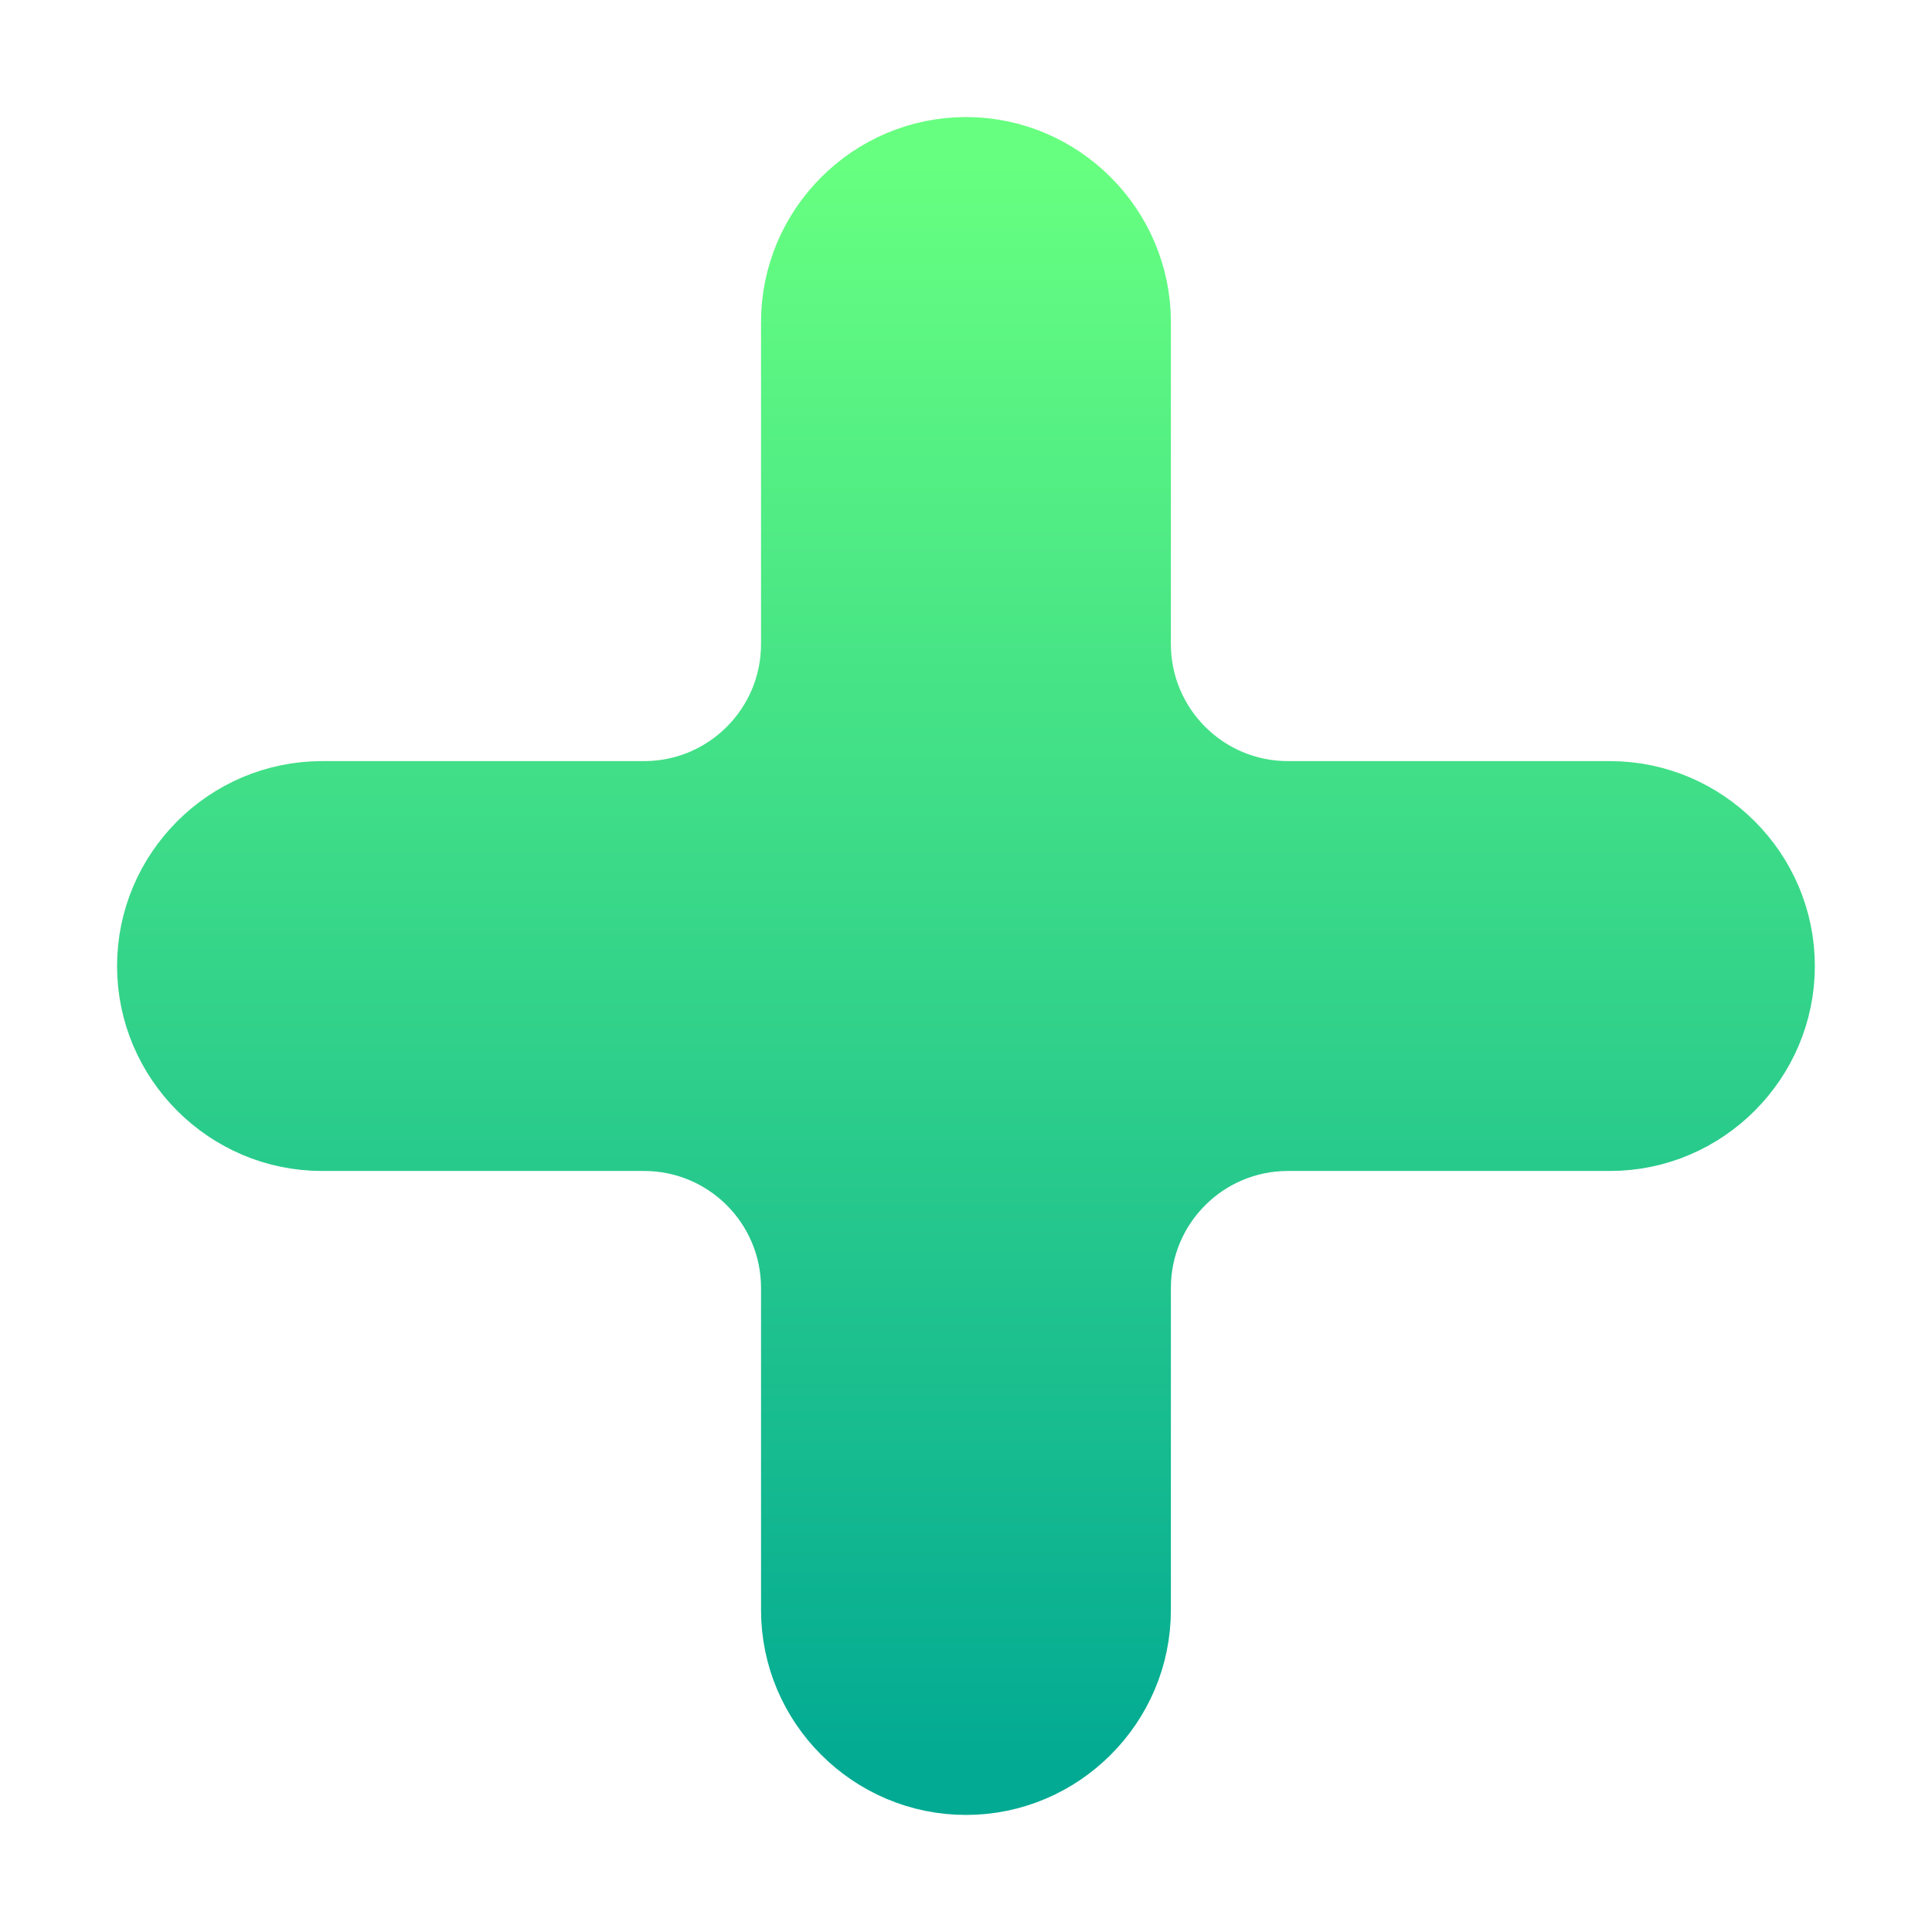 <svg width="22" height="22" viewBox="0 0 22 22" fill="none" xmlns="http://www.w3.org/2000/svg">
<path d="M11 1.833C9.991 1.833 9.166 2.659 9.166 3.667V7.333C9.166 8.346 8.346 9.167 7.333 9.167H3.666C2.658 9.167 1.833 9.992 1.833 11C1.833 12.008 2.658 12.834 3.666 12.834H7.333C8.346 12.834 9.166 13.654 9.166 14.667V18.334C9.166 19.342 9.991 20.167 11 20.167C12.008 20.167 12.833 19.342 12.833 18.334V14.667C12.833 13.654 13.654 12.834 14.666 12.834H18.333C19.341 12.834 20.166 12.008 20.166 11C20.166 9.992 19.341 9.167 18.333 9.167H14.666C13.654 9.167 12.833 8.346 12.833 7.333V3.667C12.833 2.659 12.008 1.833 11 1.833Z" fill="url(#paint0_linear_451_2770)" stroke="url(#paint1_linear_451_2770)"/>
<defs>
<linearGradient id="paint0_linear_451_2770" x1="11" y1="20.167" x2="11" y2="1.833" gradientUnits="userSpaceOnUse">
<stop stop-color="#02AA93"/>
<stop offset="1" stop-color="#67FF80"/>
</linearGradient>
<linearGradient id="paint1_linear_451_2770" x1="11" y1="20.167" x2="11" y2="1.833" gradientUnits="userSpaceOnUse">
<stop stop-color="#02AA93"/>
<stop offset="1" stop-color="#67FF80"/>
</linearGradient>
</defs>
</svg>

